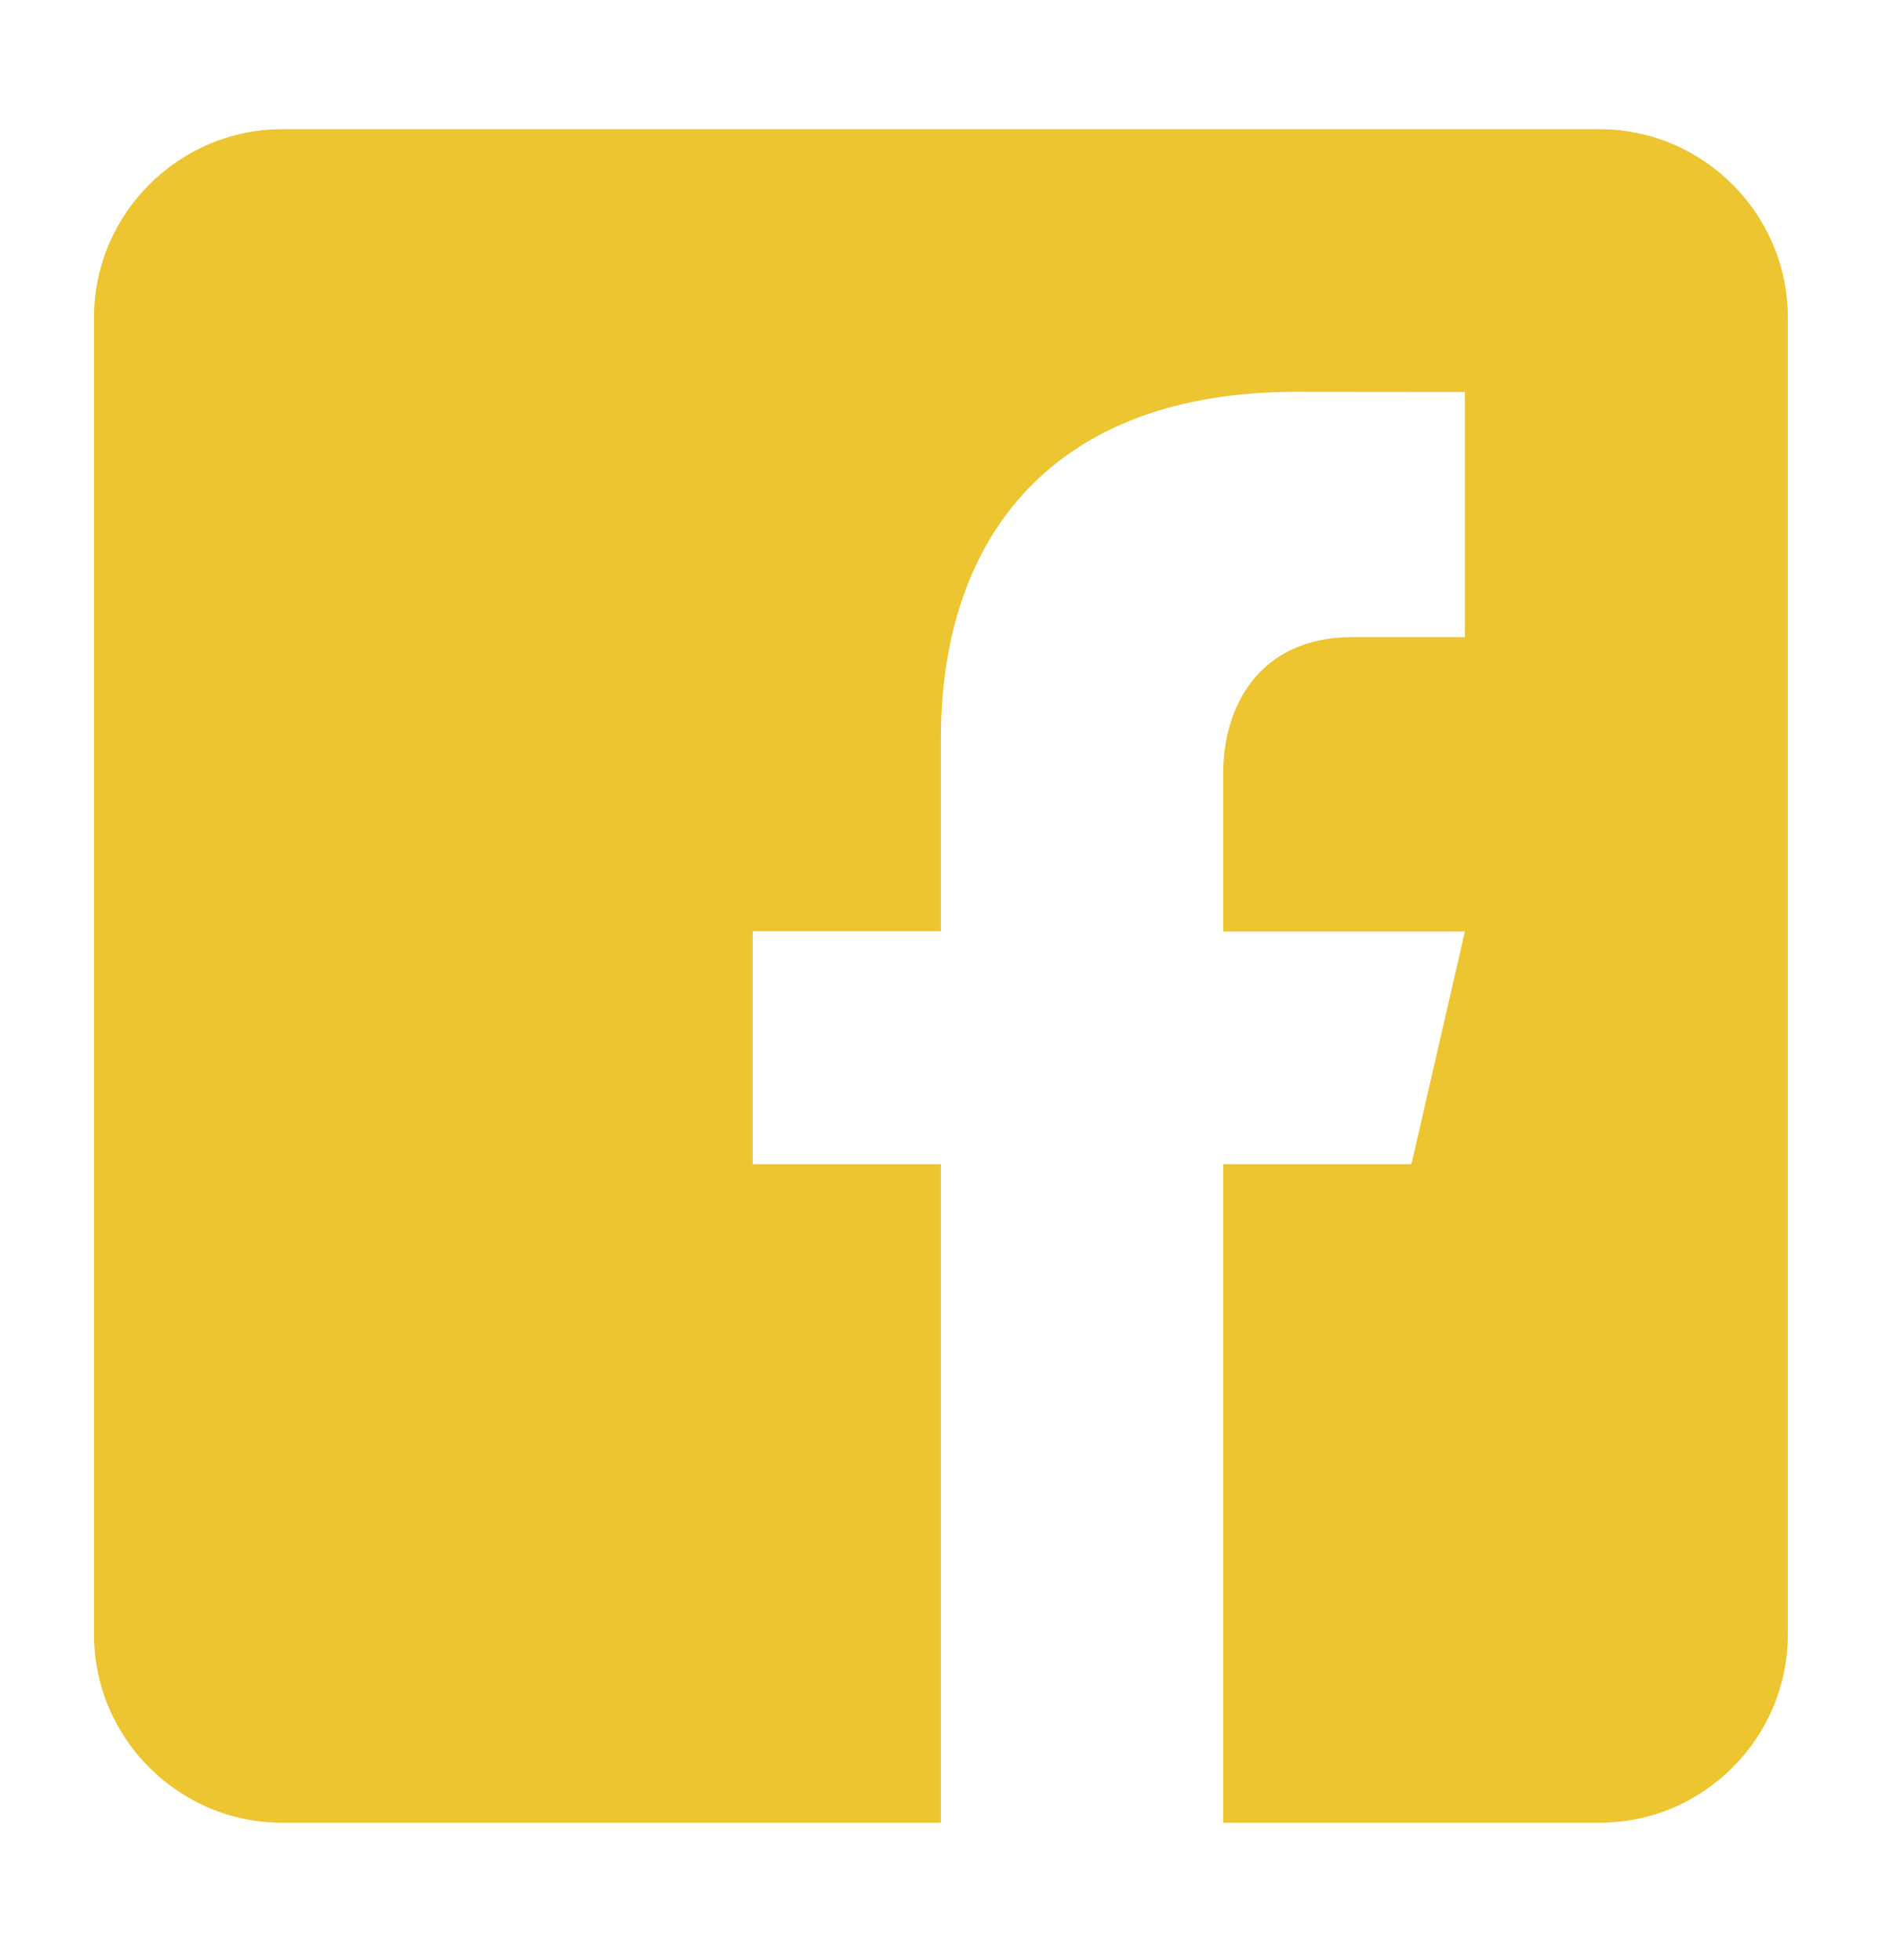 <svg width="24" height="25" viewBox="0 0 24 25" fill="none" xmlns="http://www.w3.org/2000/svg">
<path d="M20.399 1.648H3.599C2.279 1.648 1.199 2.728 1.199 4.048V20.848C1.199 22.17 2.279 23.248 3.599 23.248H11.999V14.848H9.599V11.878H11.999V9.418C11.999 6.822 13.454 4.998 16.518 4.998L18.682 5V8.126H17.246C16.053 8.126 15.599 9.021 15.599 9.852V11.88H18.681L17.999 14.848H15.599V23.248H20.399C21.719 23.248 22.799 22.17 22.799 20.848V4.048C22.799 2.728 21.719 1.648 20.399 1.648Z" fill="#EDC531"/>
</svg>
